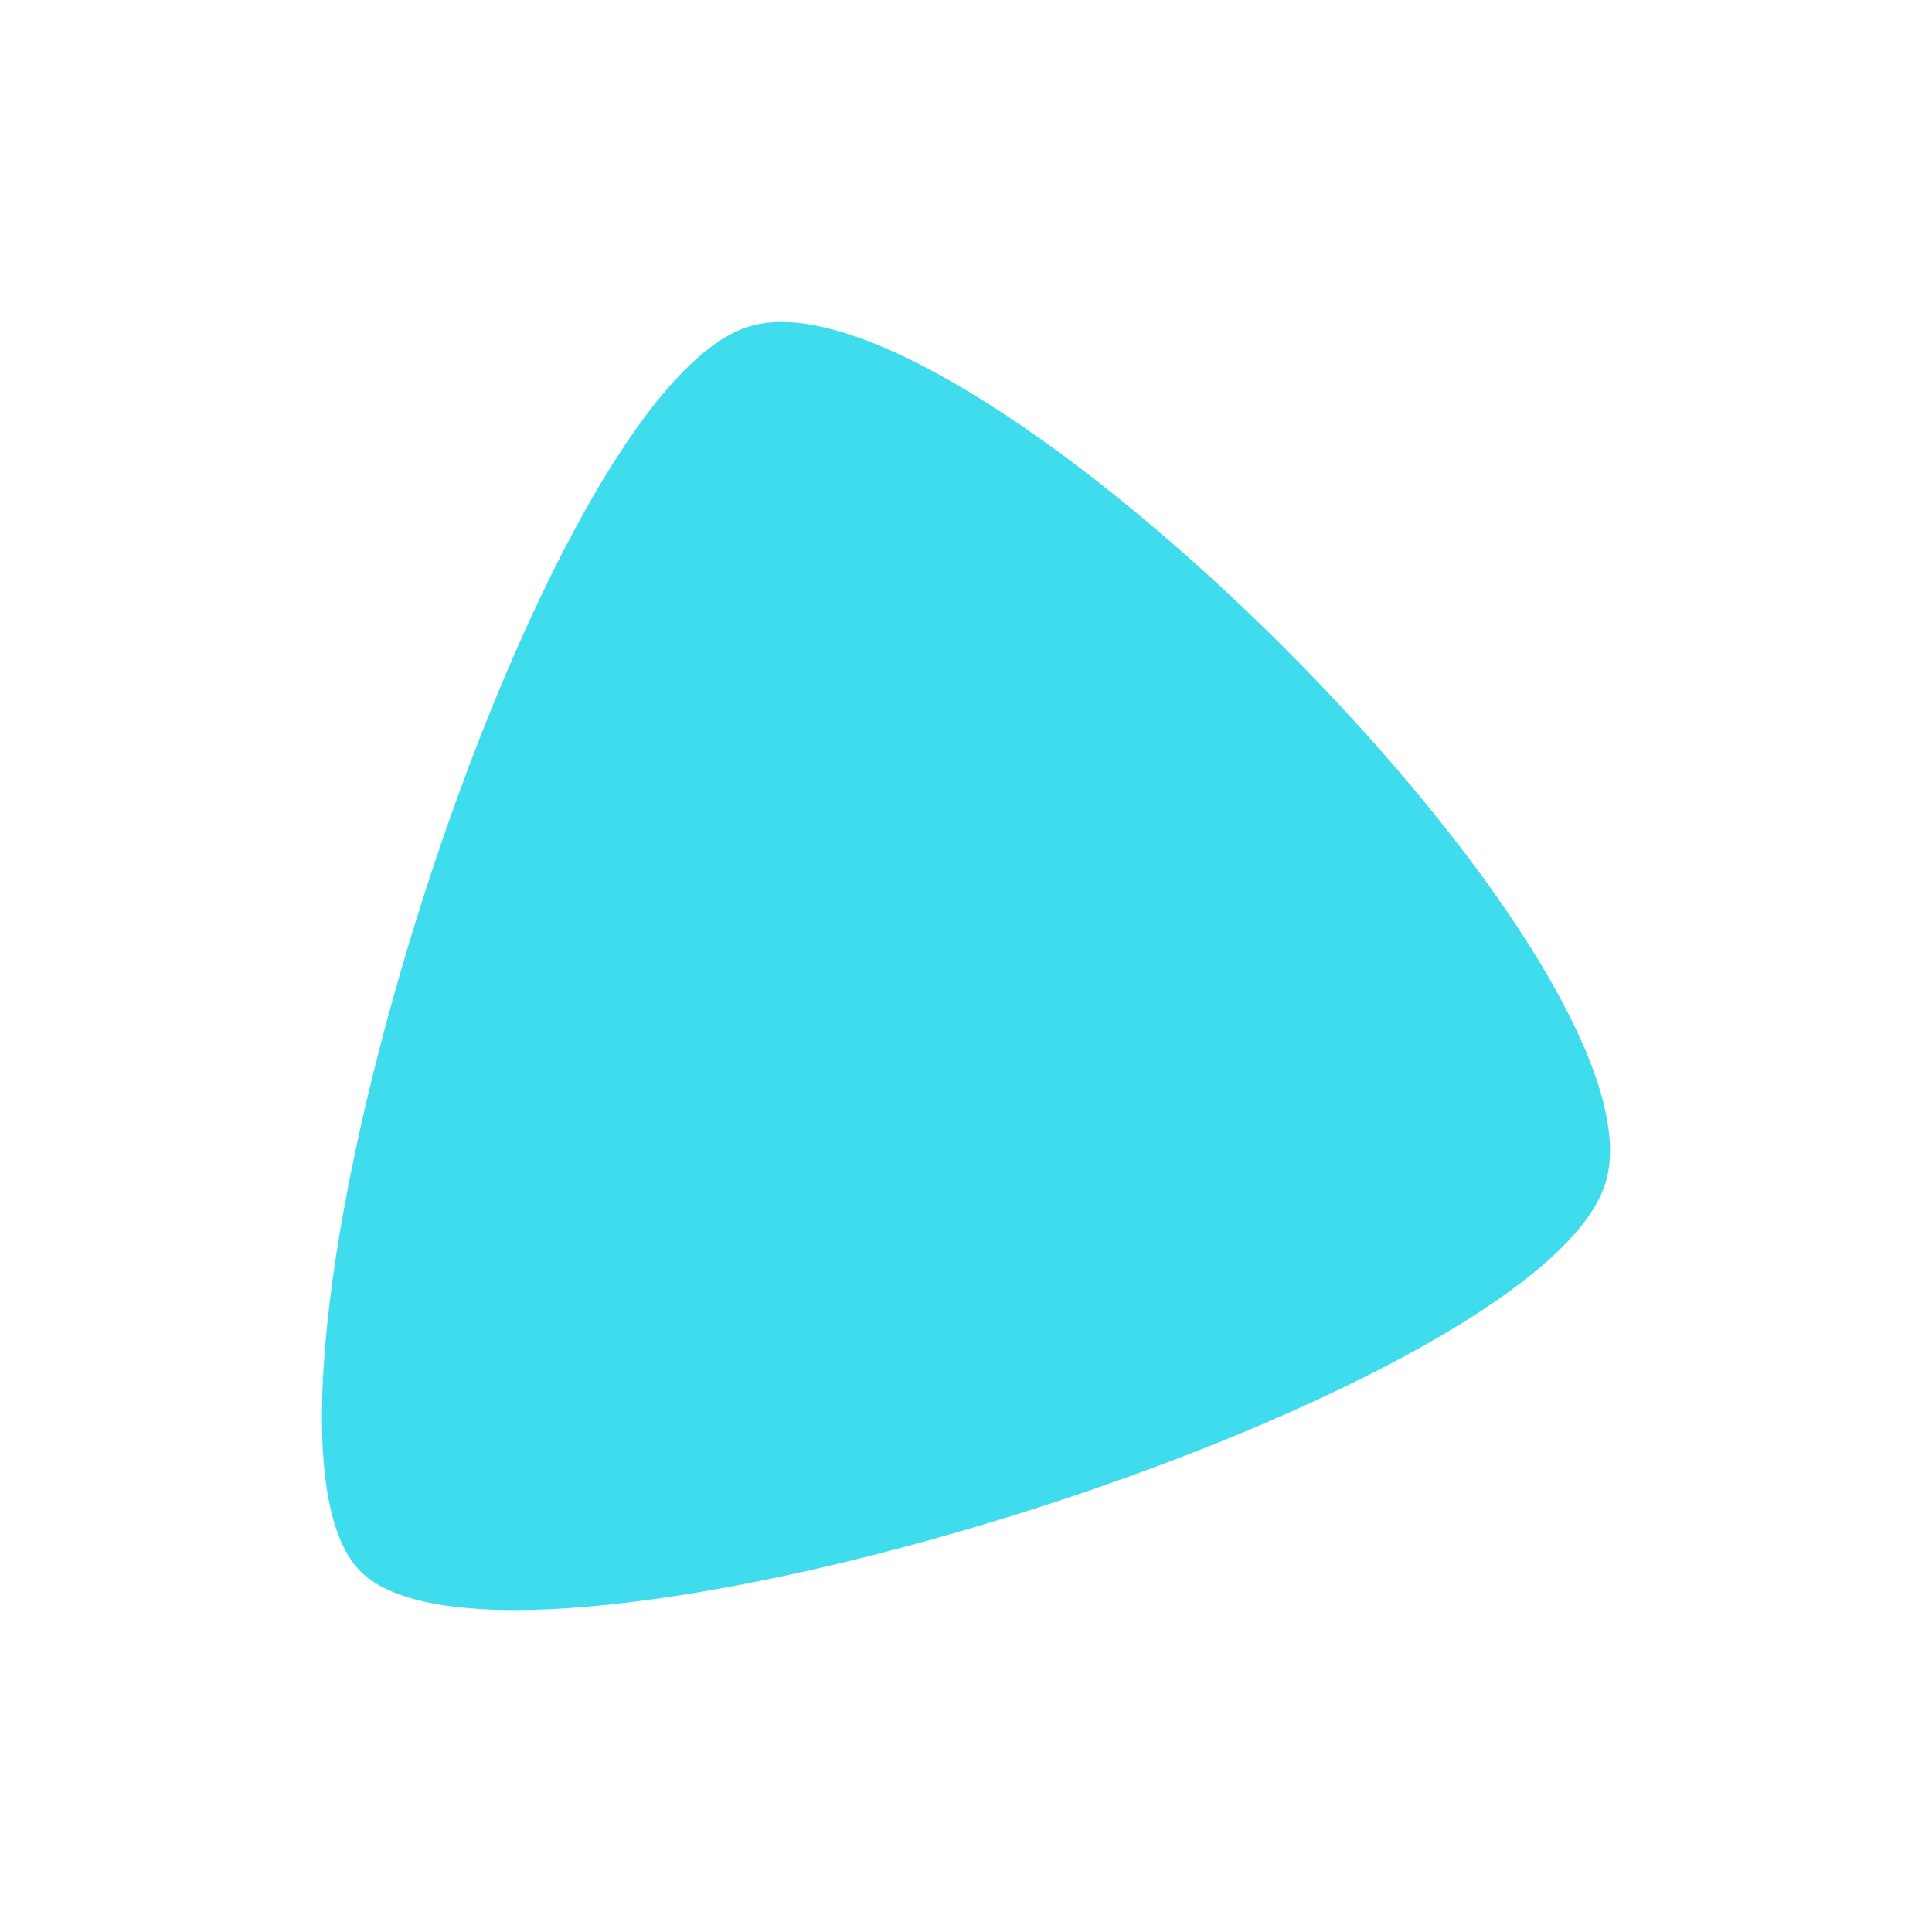 <svg xmlns="http://www.w3.org/2000/svg" width="24" height="24" version="1.1">
 <defs>
  <style id="current-color-scheme" type="text/css">
   .ColorScheme-Text { color:#3fdcee; } .ColorScheme-Highlight { color:#4285f4; }
  </style>
 </defs>
 <path stroke-linejoin="round" stroke-opacity=".347" stroke-width="2" style="fill:currentColor" class="ColorScheme-Text" d="m4.479 19.521c-1.862-1.863 2.115-14.62 4.822-15.464 2.706-0.844 11.488 7.937 10.642 10.642-0.844 2.706-13.601 6.684-15.464 4.822z"/>
</svg>
